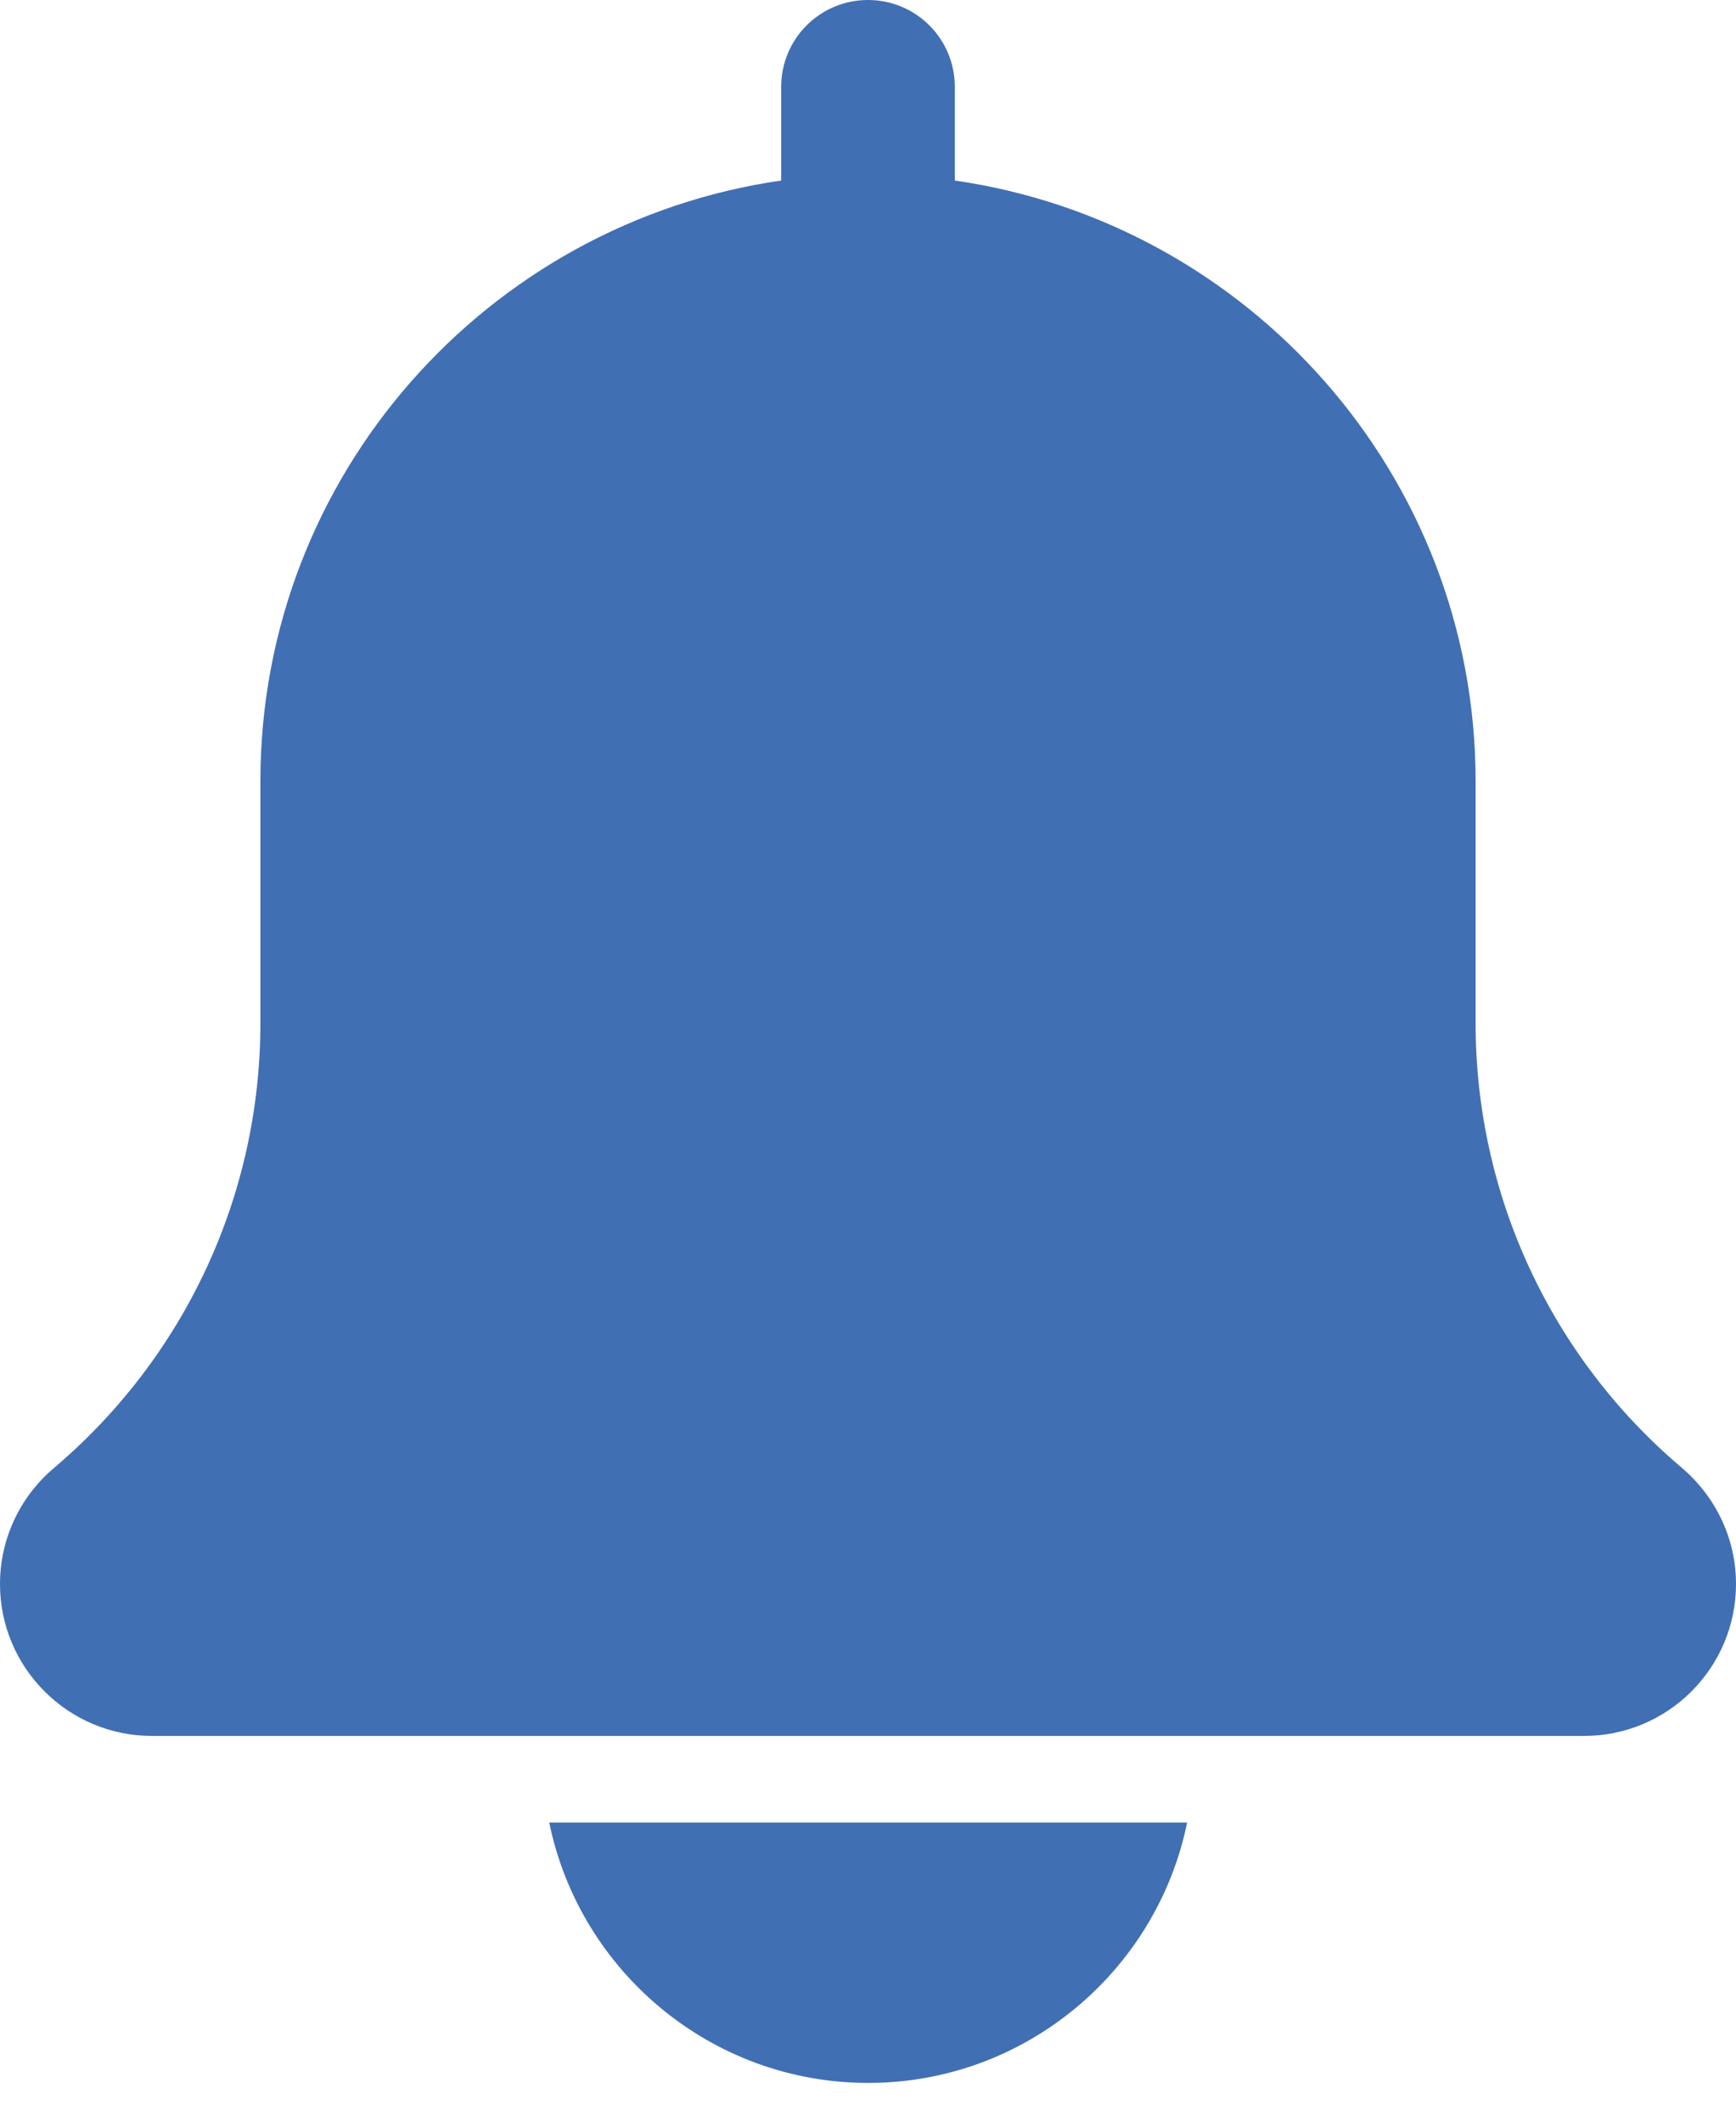 <svg width="18" height="22" viewBox="0 0 18 22" fill="none" xmlns="http://www.w3.org/2000/svg">
<path d="M17.441 15.222C16.08 14.072 15.3 12.39 15.3 10.609V8.1C15.3 4.933 12.947 2.311 9.9 1.872V0.9C9.9 0.402 9.497 0 9 0C8.503 0 8.1 0.402 8.1 0.9V1.872C5.052 2.311 2.7 4.933 2.7 8.1V10.609C2.7 12.39 1.92 14.072 0.551 15.229C0.201 15.529 0 15.964 0 16.425C0 17.294 0.707 18 1.575 18H16.425C17.294 18 18 17.294 18 16.425C18 15.964 17.799 15.529 17.441 15.222Z" fill="#416FB3"/>
<path d="M9.002 21.598C10.632 21.598 11.995 20.436 12.309 18.898H5.695C6.009 20.436 7.372 21.598 9.002 21.598Z" fill="#416FB3"/>
</svg>
